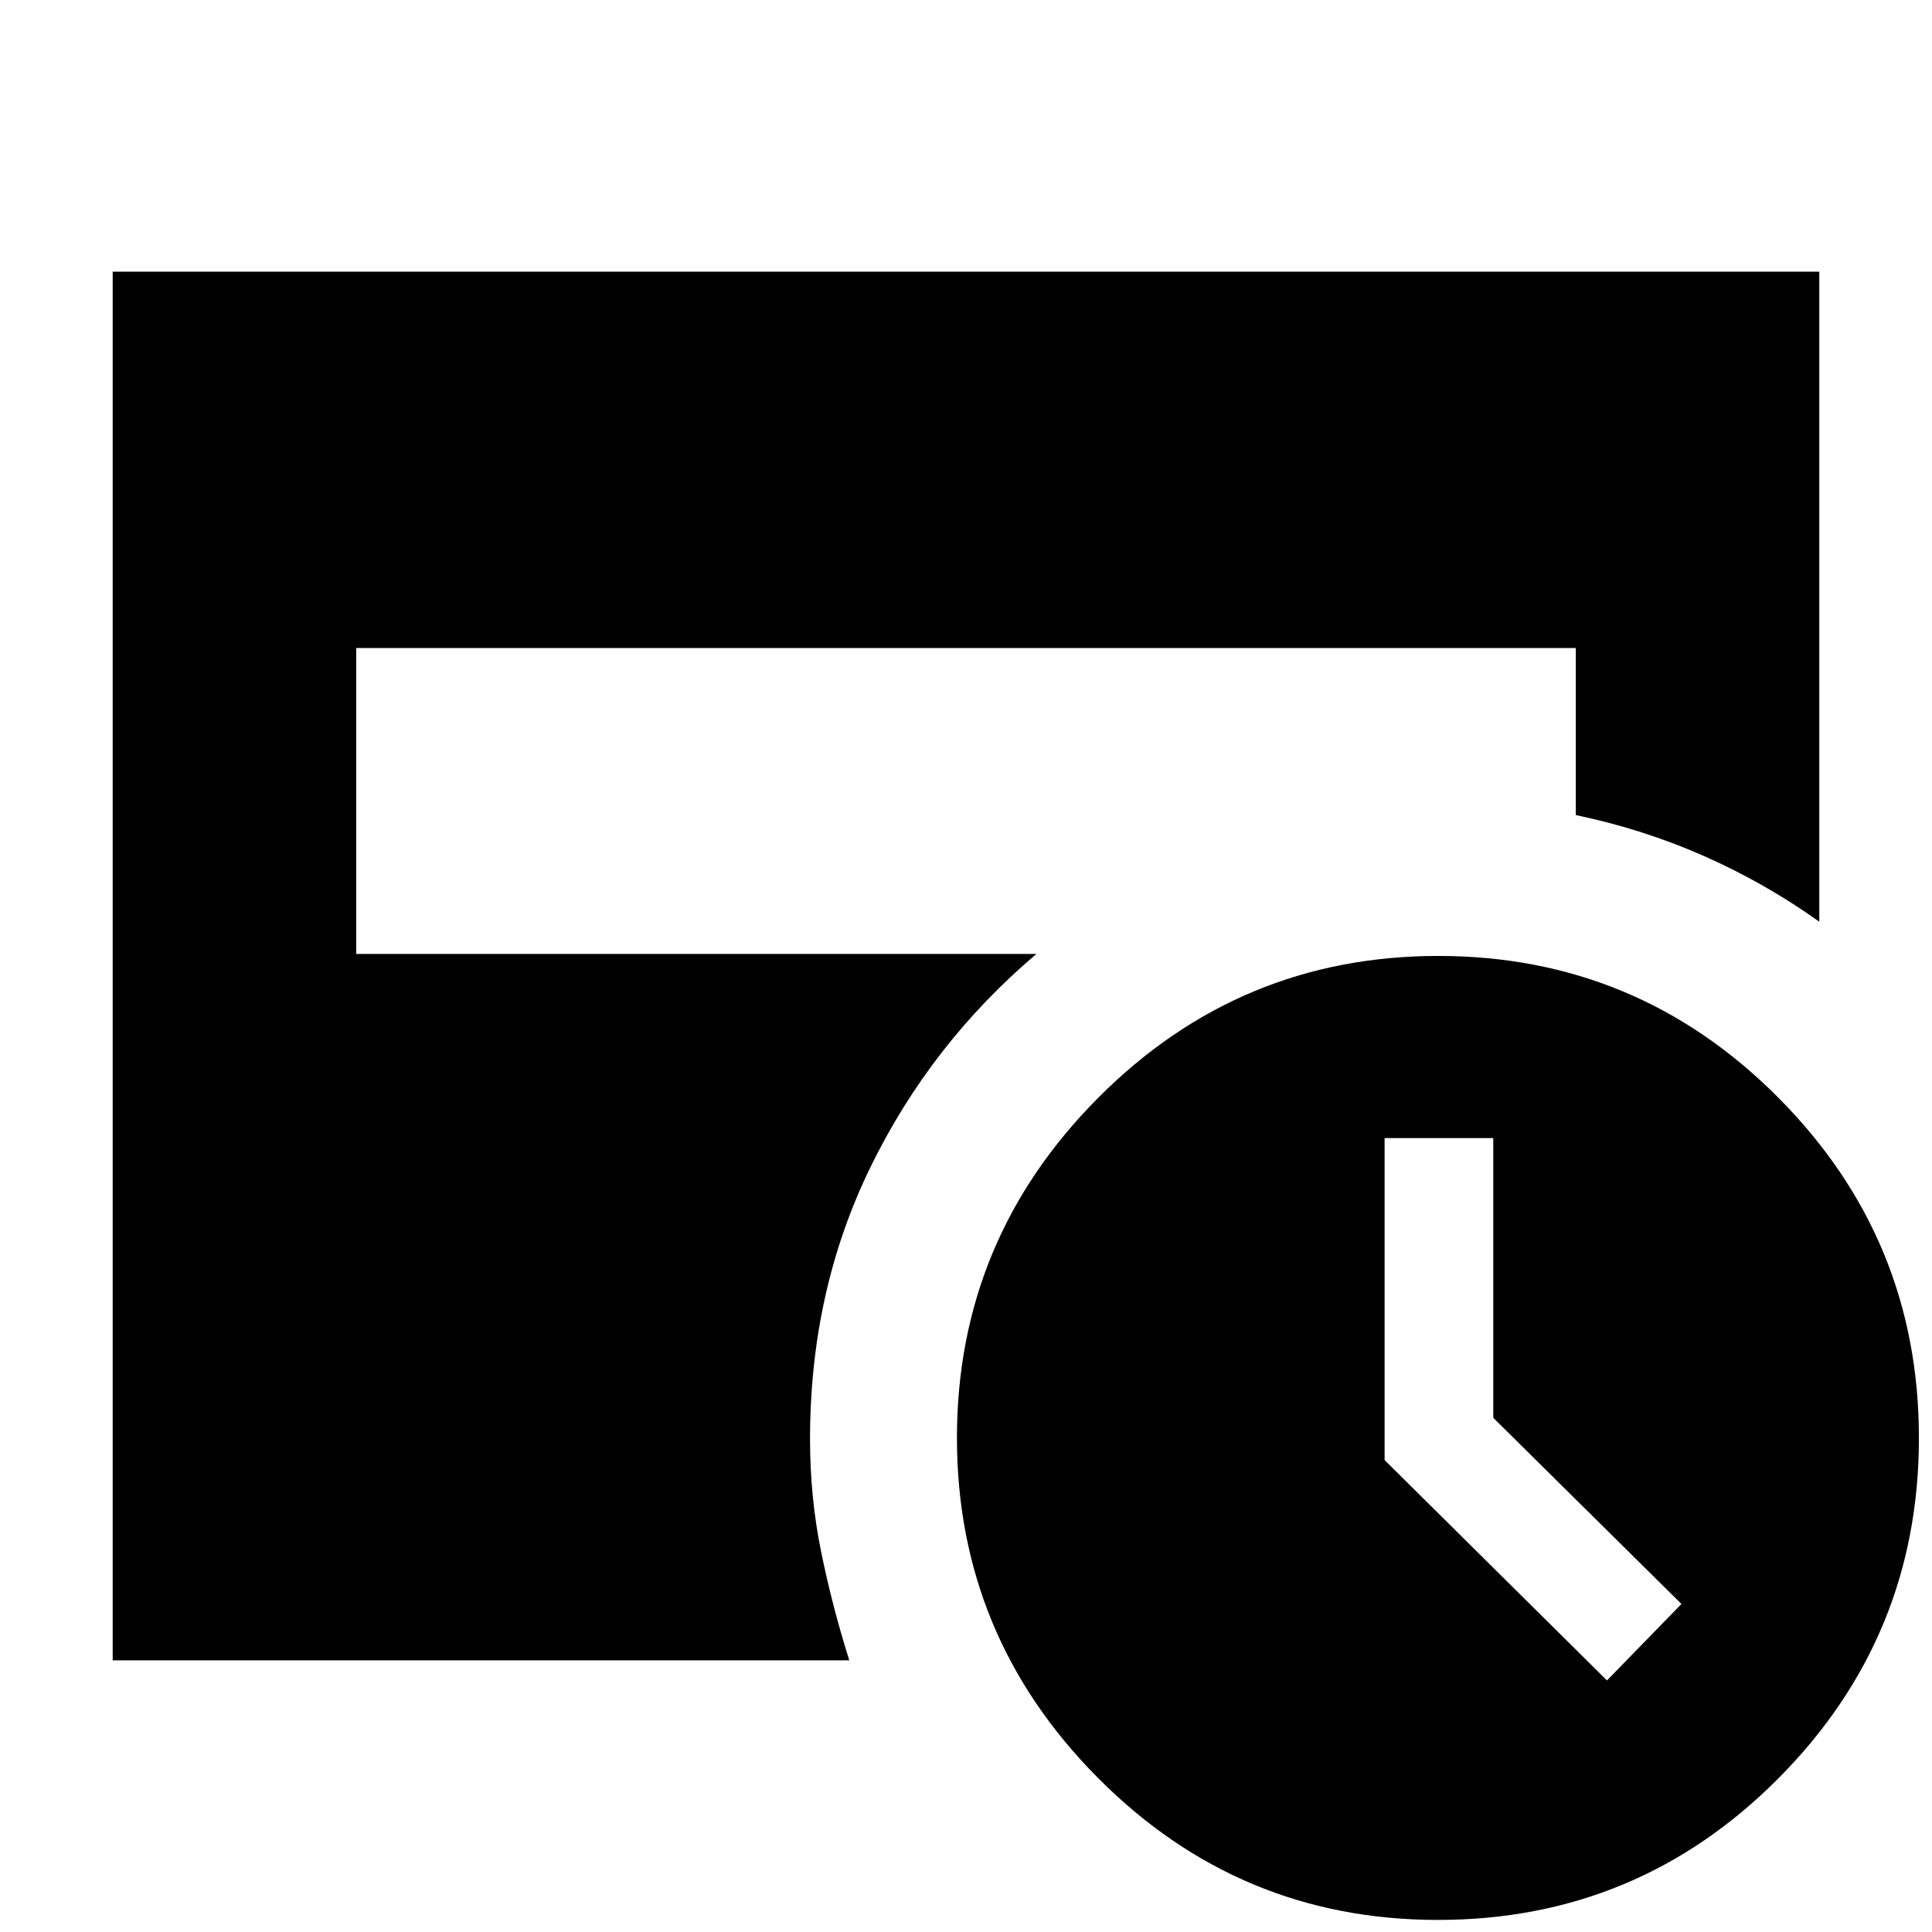 <svg xmlns="http://www.w3.org/2000/svg" height="24" viewBox="0 -960 960 960" width="24"><path d="m798.5-125 37-38-93.5-92.5v-139h-54v160L798.5-125Zm-84 119q-98.75 0-168.87-70.5-70.13-70.5-70.13-169t70.18-169Q615.85-485 714.67-485q98.83 0 168.83 70.28 70 70.27 70 169.25 0 98.97-69.92 169.22Q813.67-6 714.5-6ZM56-135v-690h848v323q-26.91-19.21-57.21-32.61Q816.5-548 783-555v-83H177v152h338q-52.5 44.5-82.5 106t-30 135q0 29 5.5 56t14 54H56Z"/></svg>